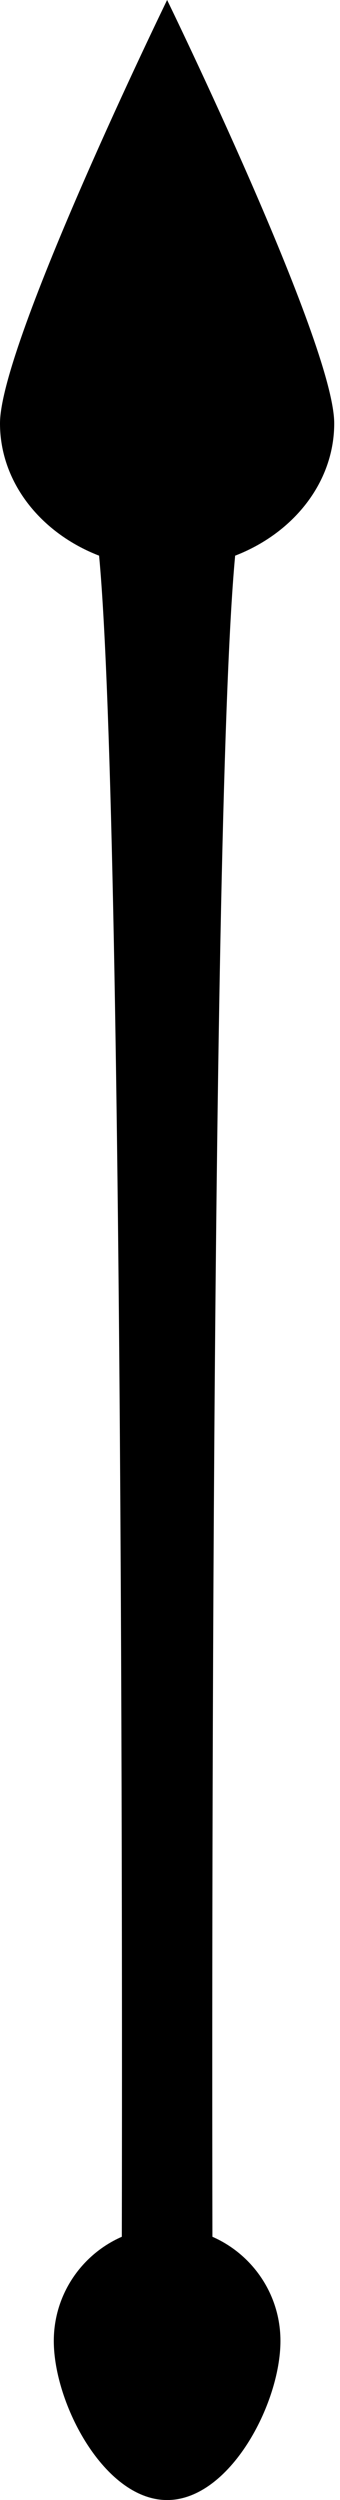 <?xml version="1.0" encoding="UTF-8" standalone="no"?><!DOCTYPE svg PUBLIC "-//W3C//DTD SVG 1.1//EN" "http://www.w3.org/Graphics/SVG/1.1/DTD/svg11.dtd"><svg width="100%" height="100%" viewBox="0 0 15 110" version="1.1" xmlns="http://www.w3.org/2000/svg" xmlns:xlink="http://www.w3.org/1999/xlink" xml:space="preserve" xmlns:serif="http://www.serif.com/" style="fill-rule:evenodd;clip-rule:evenodd;stroke-linejoin:round;stroke-miterlimit:2;"><g><path d="M7.373,0c-0,0 7.372,15.11 7.372,18.627c0,3.518 -3.303,6.373 -7.372,6.373c-4.069,0 -7.373,-2.855 -7.373,-6.373c-0,-3.517 7.373,-18.627 7.373,-18.627Z"/><path d="M10.373,24.462c0.15,-1.599 -6.151,-1.599 -6,-0c1.166,12.423 1,74.538 1,74.538l4,0c-0,0 -0.167,-62.115 1,-74.538Z"/><path d="M7.373,98c2.759,0 5,2.24 5,5c-0,2.76 -2.241,7 -5,7c-2.76,0 -5,-4.24 -5,-7c-0,-2.76 2.24,-5 5,-5Z"/></g></svg>